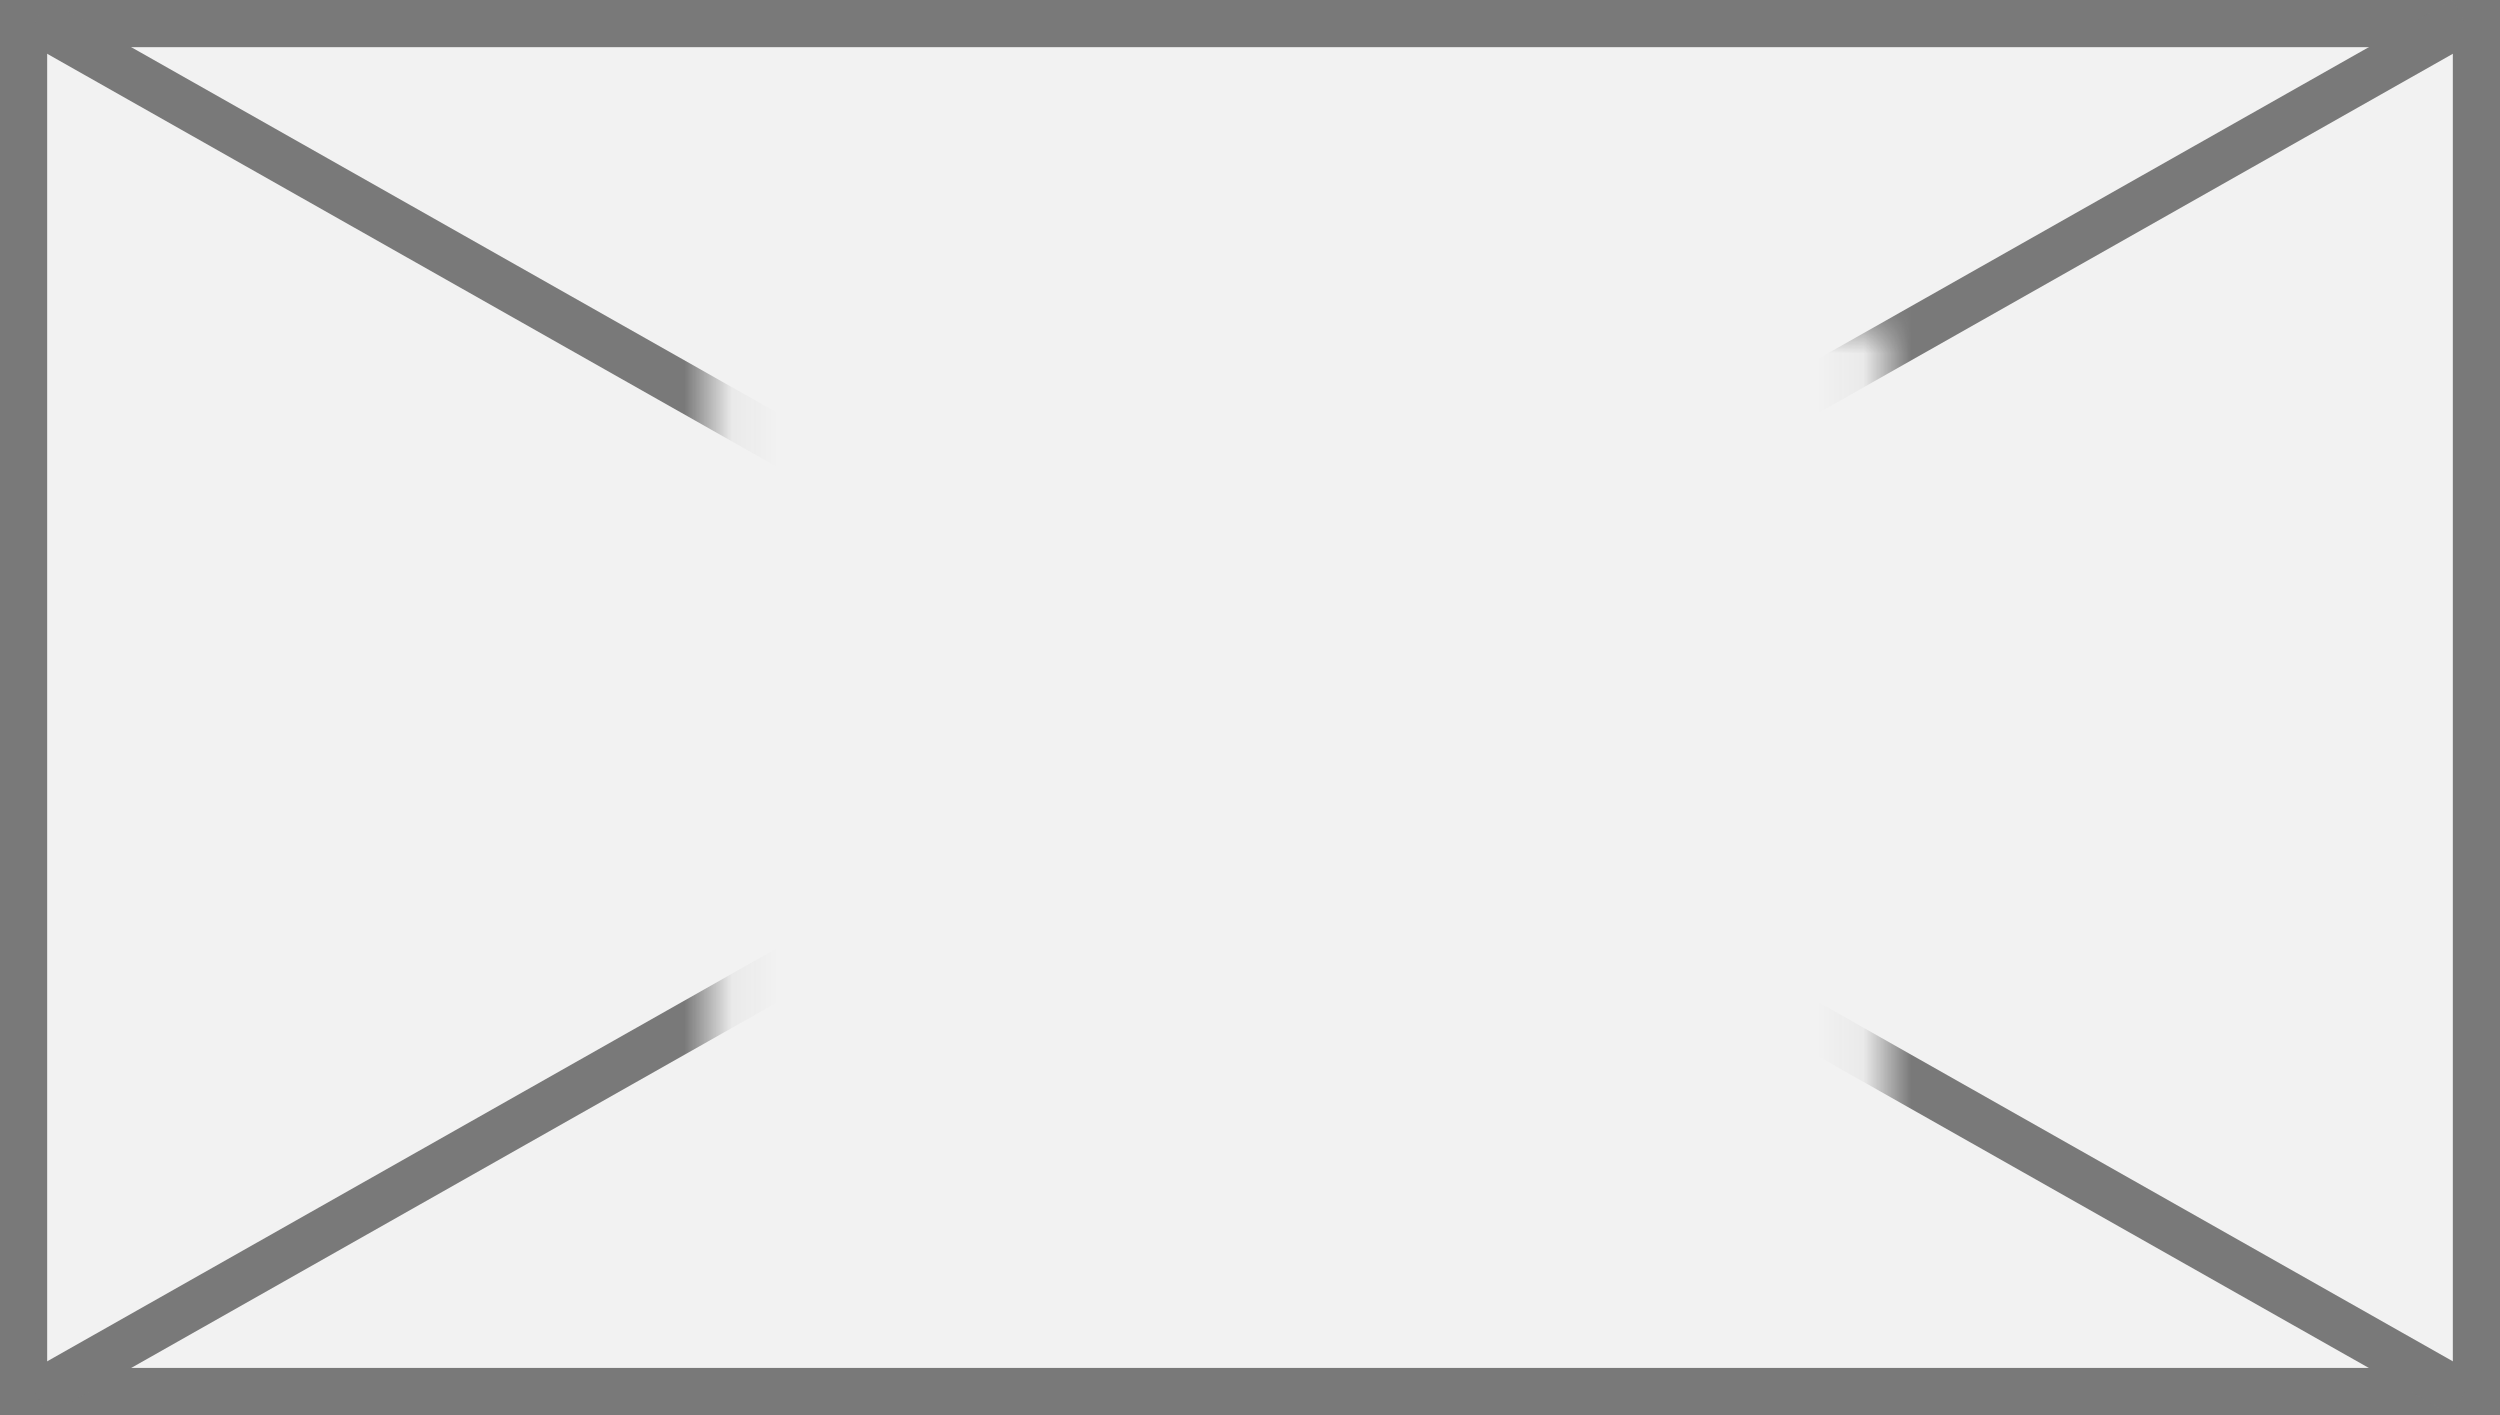 ﻿<?xml version="1.0" encoding="utf-8"?>
<svg version="1.1" xmlns:xlink="http://www.w3.org/1999/xlink" width="53px" height="30px" xmlns="http://www.w3.org/2000/svg">
  <rect width="100%" height="100%" fill="#333333" stroke="none"/>
  <defs>
    <mask fill="white" id="clip222">
      <path d="M 1485.076 858  L 1509.924 858  L 1509.924 877  L 1485.076 877  Z M 1470 851  L 1523 851  L 1523 881  L 1470 881  Z " fill-rule="evenodd" />
    </mask>
  </defs>
  <g transform="matrix(1 0 0 1 -1470 -851 )">
    <path d="M 1470.5 851.5  L 1522.5 851.5  L 1522.5 880.5  L 1470.5 880.5  L 1470.5 851.5  Z " fill-rule="nonzero" fill="#f2f2f2" stroke="none" />
    <path d="M 1470.5 851.5  L 1522.5 851.5  L 1522.5 880.5  L 1470.5 880.5  L 1470.5 851.5  Z " stroke-width="1" stroke="#797979" fill="none" />
    <path d="M 1470.769 851.435  L 1522.231 880.565  M 1522.231 851.435  L 1470.769 880.565  " stroke-width="1" stroke="#797979" fill="none" mask="url(#clip222)" />
  </g>
</svg>